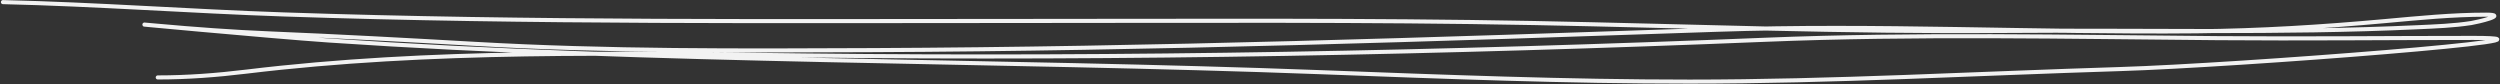 <svg width="1835" height="62" viewBox="0 0 1835 62" fill="none" xmlns="http://www.w3.org/2000/svg">
<rect x="0" y="0" width="1835" height="62" fill="#333333" stroke="none"/>
<path d="M2.154 1.555C70.903 3.154 139.544 8.265 208.274 10.598C390.154 16.773 572.162 15.376 754.115 15.376C878.099 15.376 1002.12 14.537 1126.09 16.911C1240.61 19.104 1354.98 23.634 1469.56 22.713C1571.24 21.895 1673.09 24.652 1774.65 19.983C1787.67 19.384 1800.99 18.913 1813.89 16.911C1818.5 16.195 1841.63 10.769 1824.81 10.769C1800.15 10.769 1775.38 13.23 1750.84 15.461C1704.67 19.658 1658.59 22.52 1612.21 22.969C1494.64 24.105 1377.32 17.831 1259.69 21.86C1053.54 28.919 847.275 35.858 640.988 36.789C543.537 37.23 445.687 37.744 348.36 32.182C298.603 29.339 248.859 26.654 199.06 24.59C170.756 23.416 142.628 21.352 114.428 18.788C72.187 14.948 198.887 26.845 241.205 29.708C483.757 46.123 726.967 43.881 969.79 52.999C1059.87 56.382 1149.91 59.91 1240.07 59.91C1345.51 59.91 1450.71 53.935 1556.07 50.696C1642.84 48.028 1902.33 27.831 1815.51 27.831C1752.85 27.831 1690.25 28.514 1627.56 28.002C1516.87 27.098 1406.16 24.708 1295.52 29.197C1060.73 38.723 826.166 43.378 591.165 40.714C454.608 39.166 316.682 36.141 180.803 52.573C158.998 55.209 137.79 56.838 115.793 56.838" stroke="#F2F2F2" stroke-width="3" stroke-linecap="round"/>
</svg>
